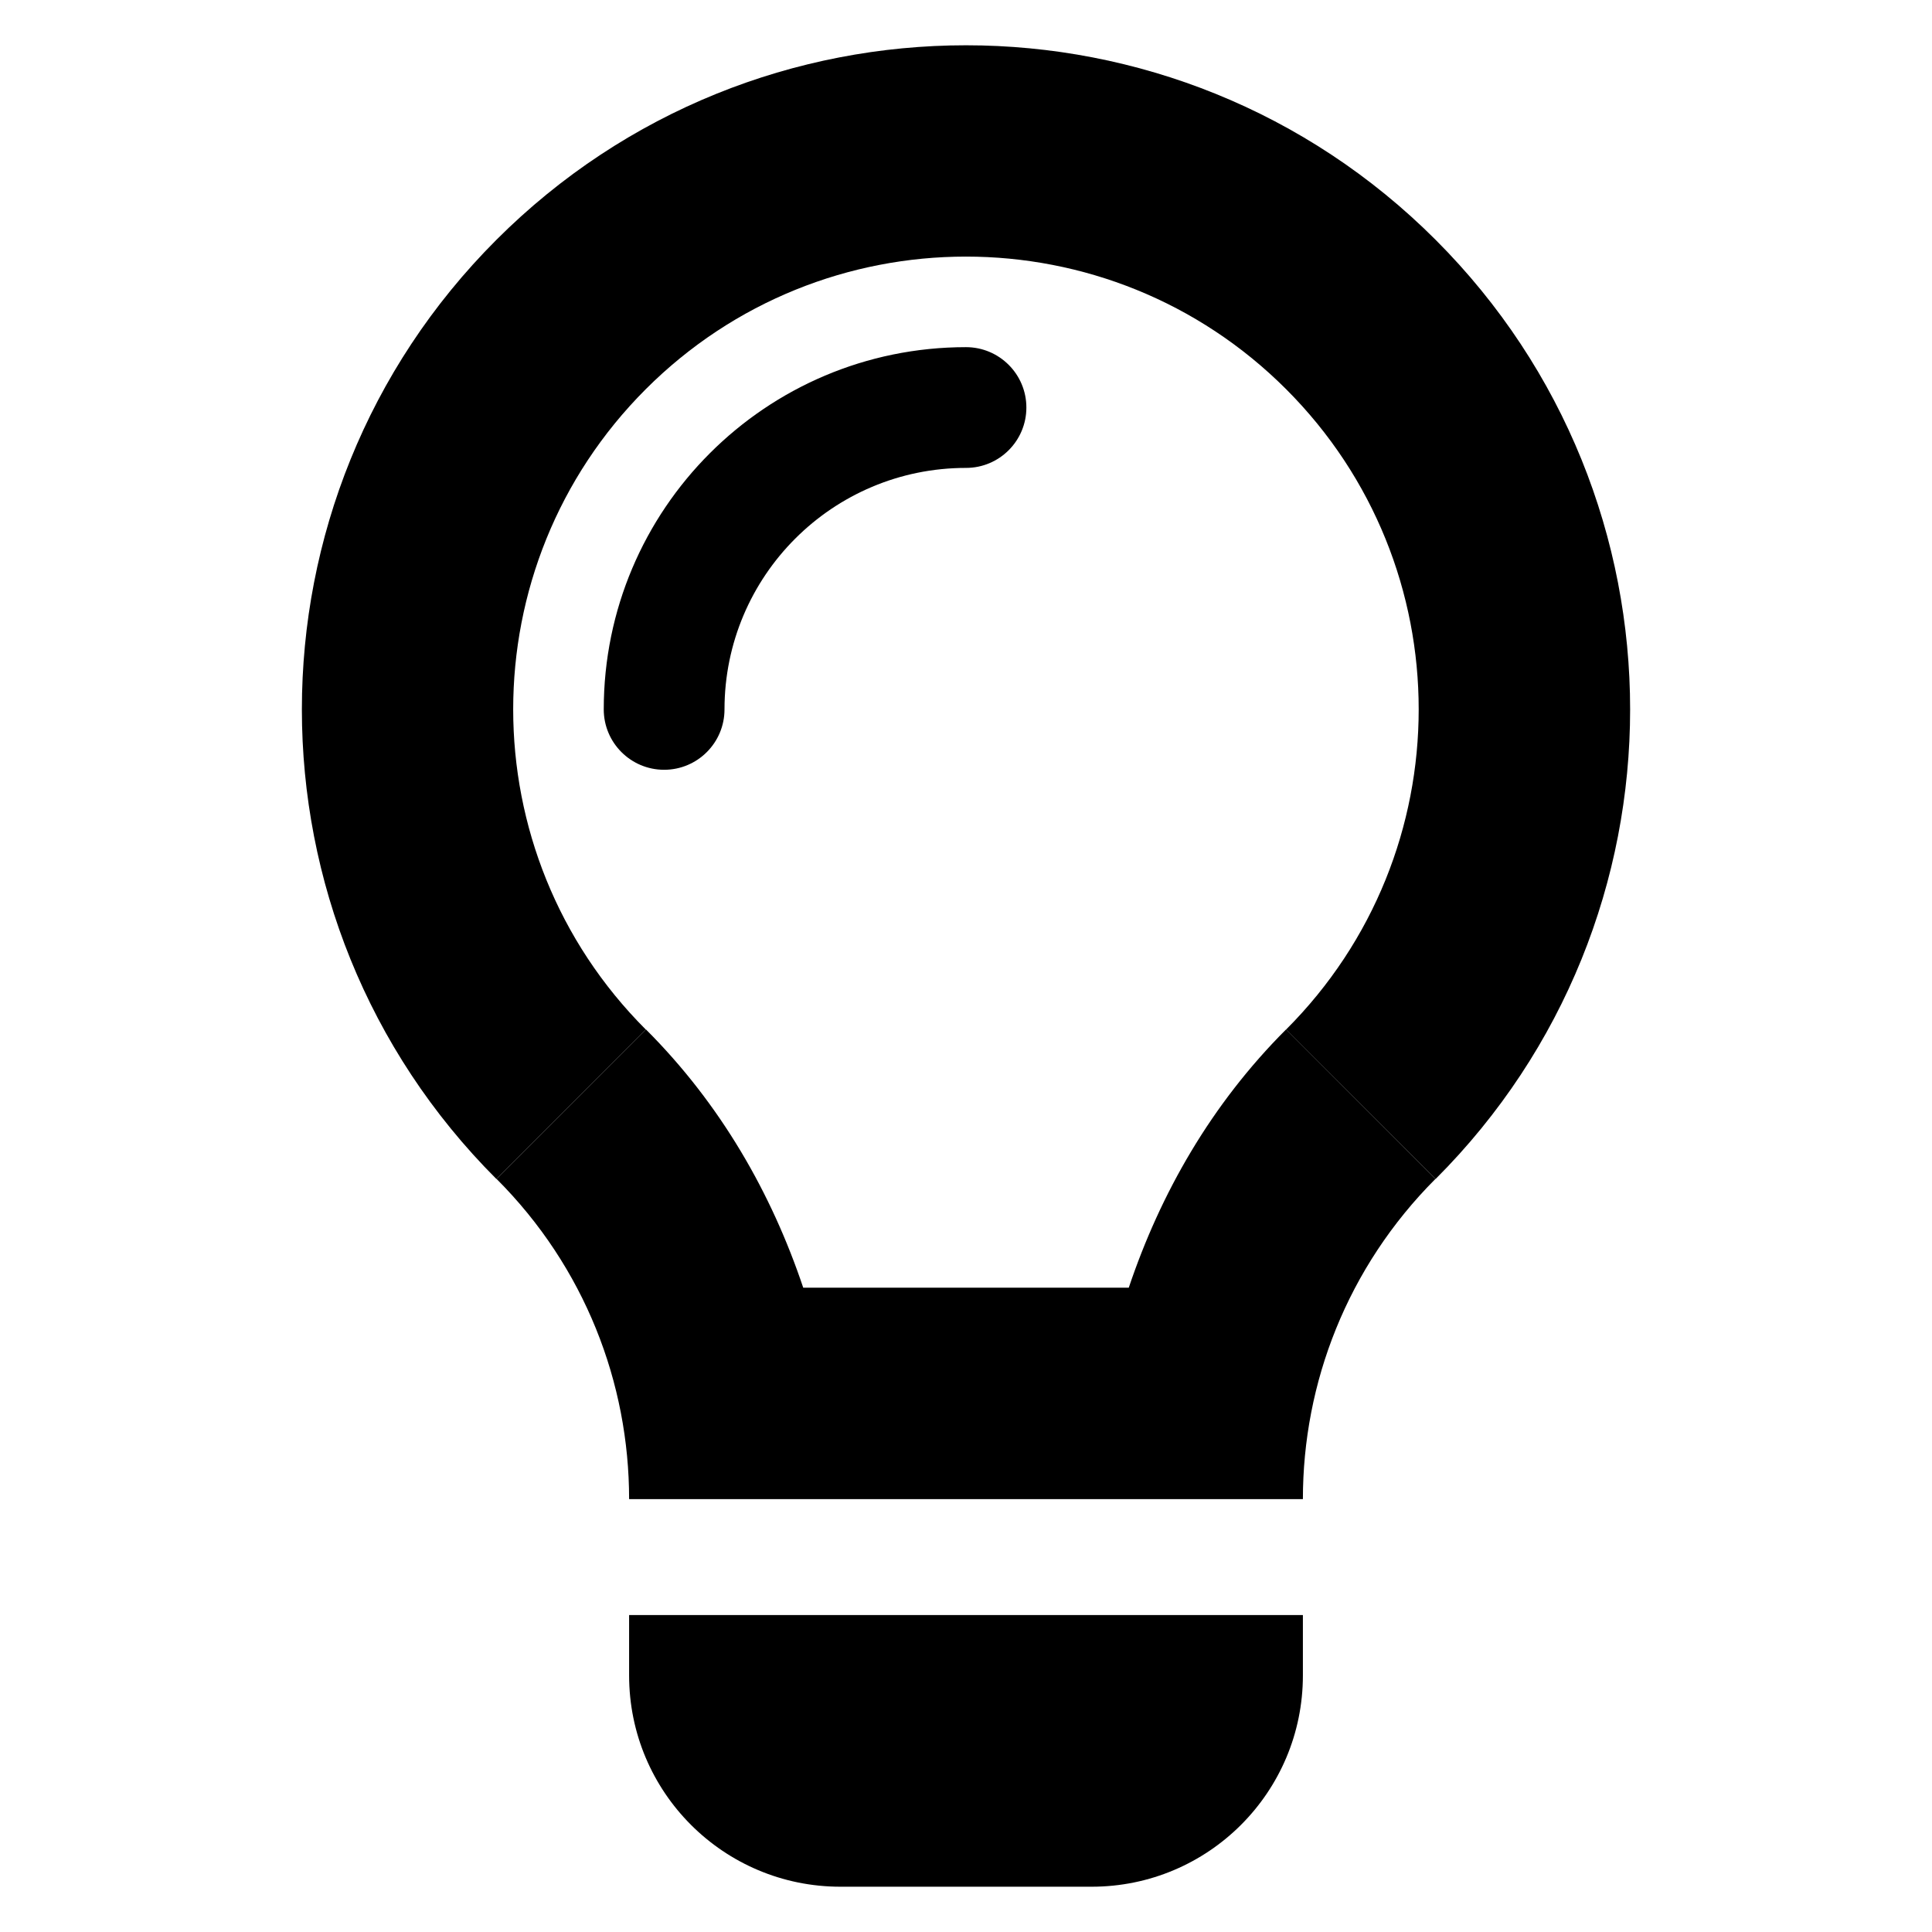 <svg xmlns="http://www.w3.org/2000/svg" viewBox="0 0 16 16"><path d="m11.889,1.986C9.741-.162,6.259-.162,4.111,1.986s-2.148,5.63,0,7.778l1.237-1.238c-1.464-1.464-1.464-3.839,0-5.303,1.464-1.464,3.839-1.464,5.303,0,1.464,1.464,1.464,3.839,0,5.303l1.238,1.238c2.148-2.148,2.148-5.63,0-7.778Z"/><path d="m11.888,9.763l-1.237-1.238c-.621.621-1.041,1.359-1.303,2.139h-2.696c-.262-.78-.682-1.518-1.303-2.139l-1.237,1.238c.732.732,1.098,1.692,1.098,2.652h5.58c0-.96.366-1.919,1.098-2.652Z"/><path d="m5.21,13.875c0,.967.783,1.75,1.75,1.75h2.08c.967,0,1.75-.783,1.75-1.75v-.5h-5.58v.5Z"/><path d="m6,5.875c0-1.105.895-2,2-2,.276,0,.5-.224.5-.5s-.224-.5-.5-.5c-1.657,0-3,1.343-3,3,0,.276.224.5.5.5s.5-.224.5-.5Z"/></svg>